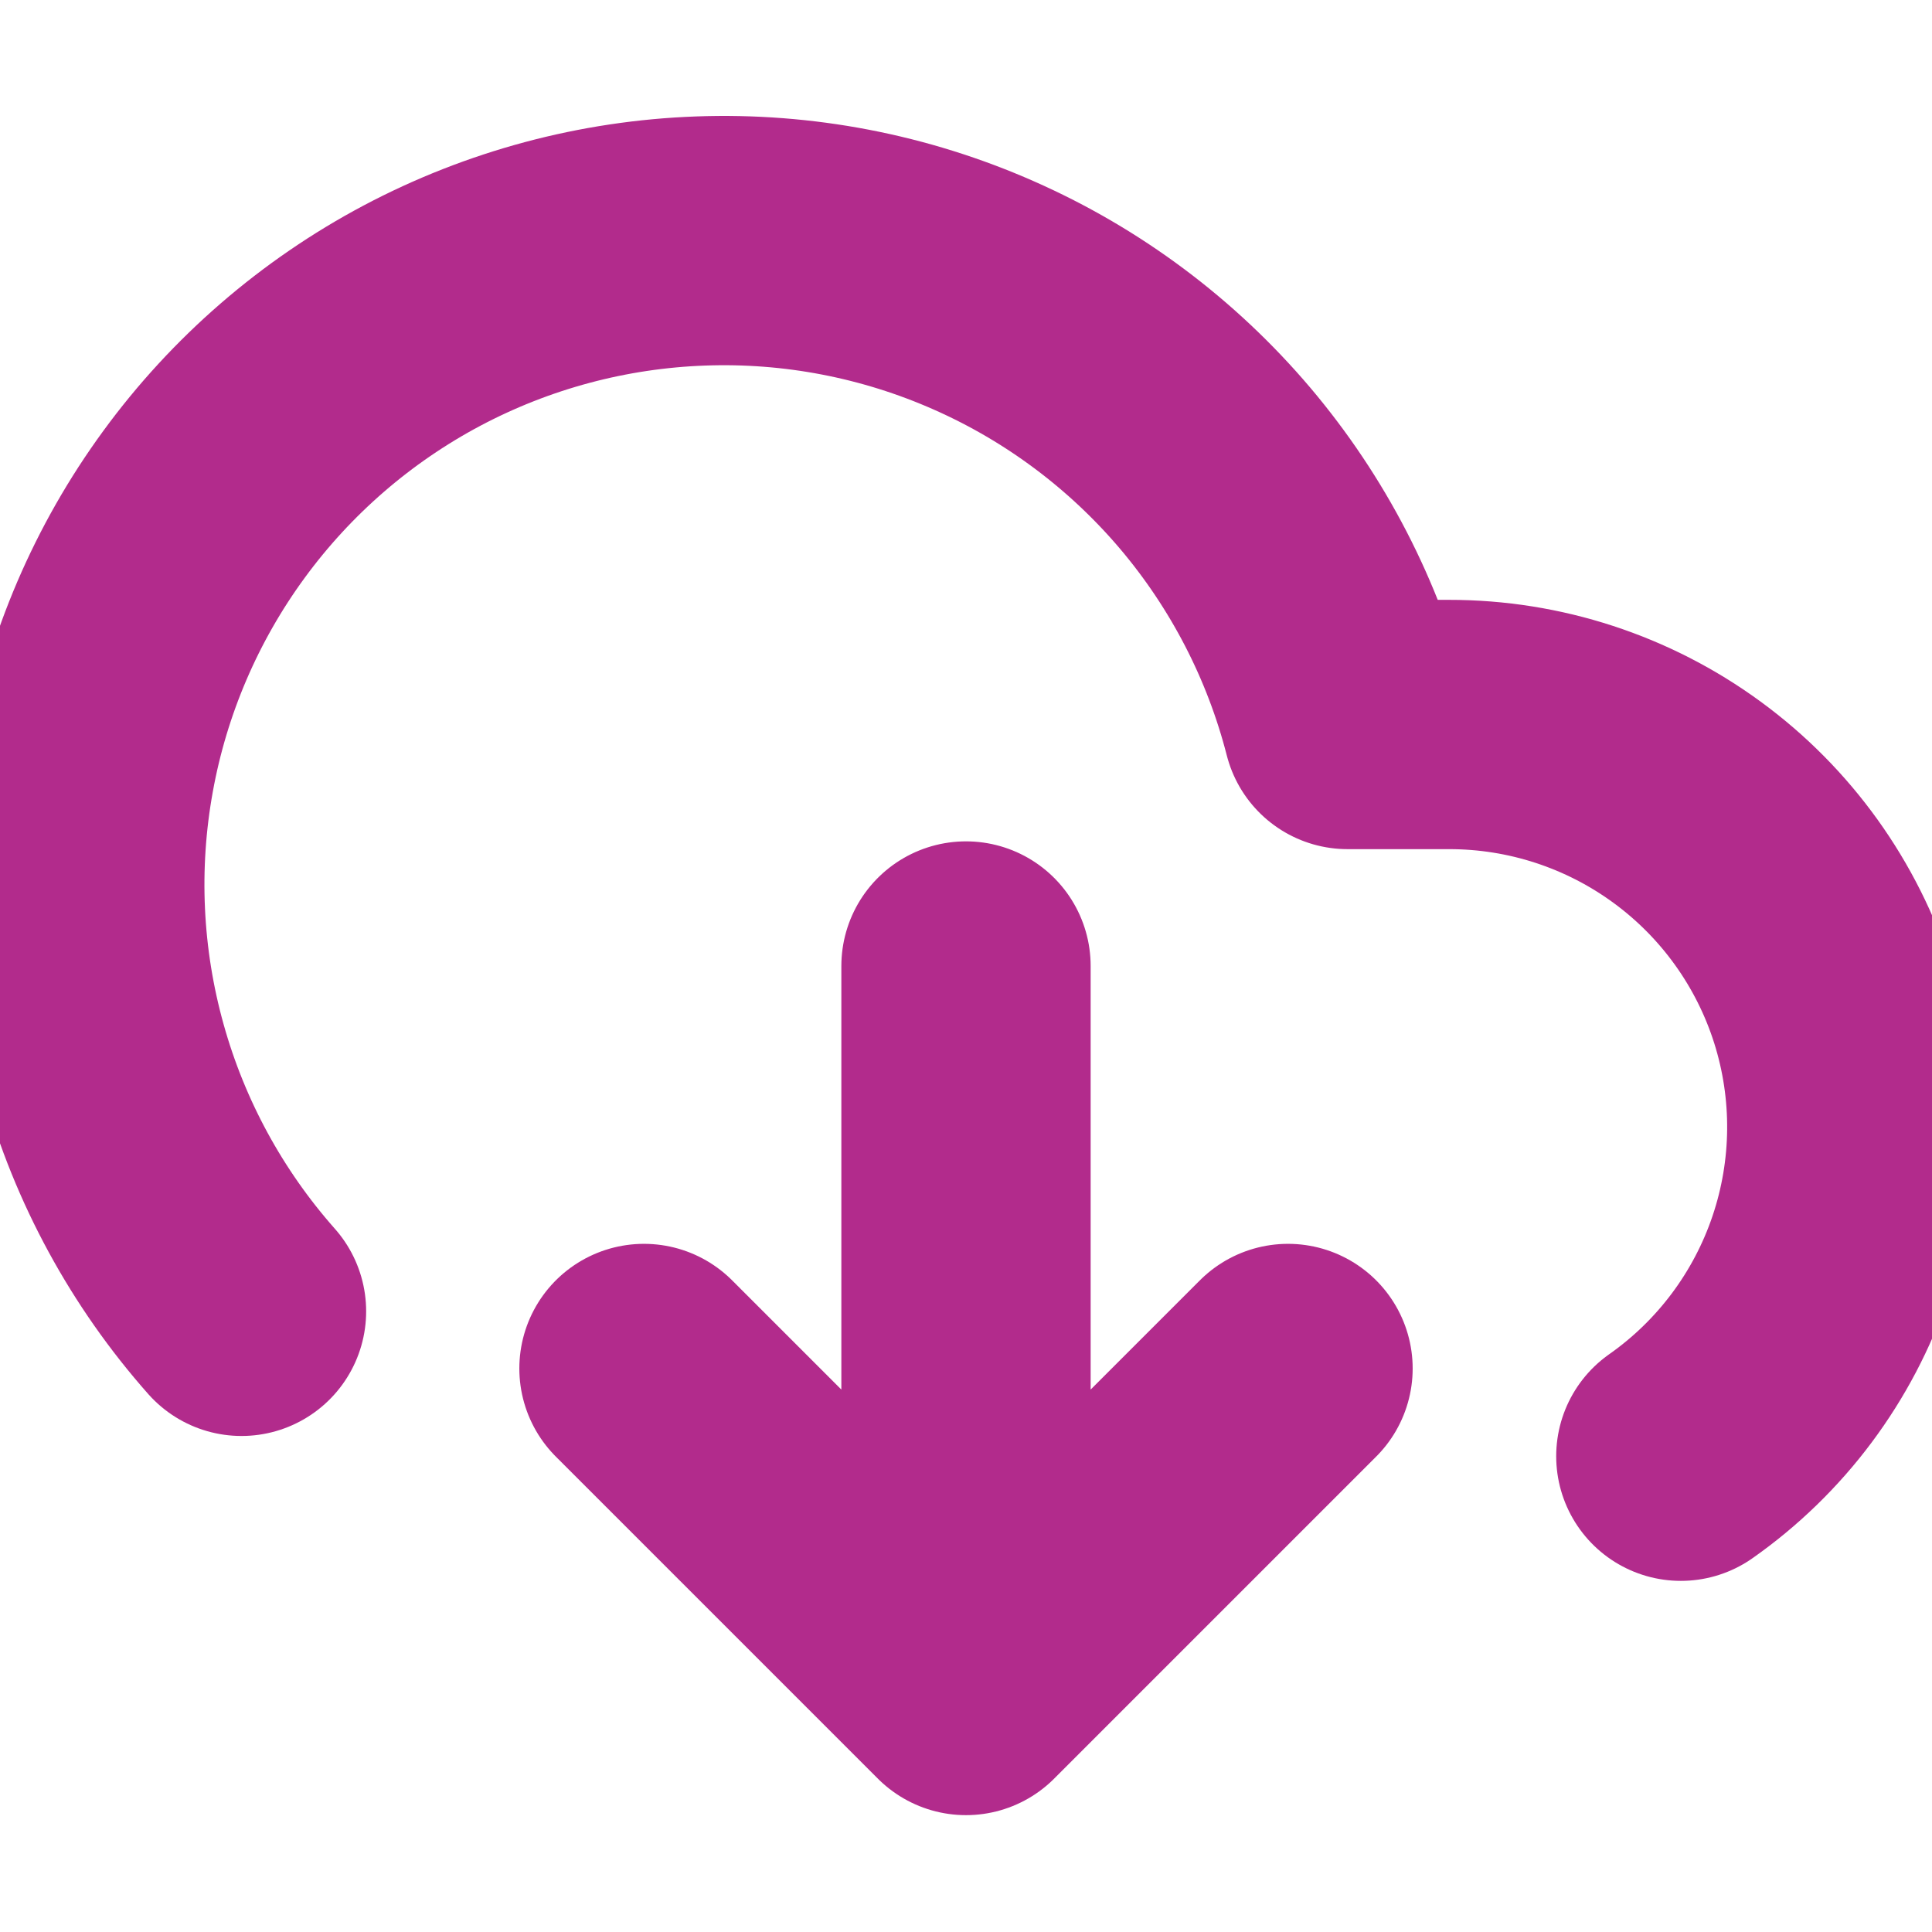 <svg width="31" height="31" viewBox="0 0 31 31" fill="none" xmlns="http://www.w3.org/2000/svg">
<g clip-path="url(#clip0_8_103)">
<path d="M10.333 21.958L15.5 27.125M15.5 27.125L20.667 21.958M15.5 27.125V15.5M26.97 23.366C28.093 22.577 28.935 21.45 29.374 20.149C29.813 18.848 29.826 17.441 29.412 16.133C28.997 14.824 28.176 13.681 27.068 12.871C25.96 12.06 24.623 11.624 23.25 11.625H21.622C21.234 10.111 20.507 8.705 19.497 7.512C18.486 6.32 17.218 5.372 15.788 4.741C14.358 4.109 12.804 3.81 11.242 3.867C9.68 3.923 8.151 4.333 6.77 5.065C5.39 5.798 4.193 6.834 3.271 8.096C2.348 9.358 1.724 10.813 1.446 12.351C1.167 13.889 1.241 15.47 1.662 16.975C2.082 18.48 2.839 19.871 3.875 21.041" stroke="#B22B8C" stroke-width="4" stroke-linecap="round" stroke-linejoin="round"/>
</g>
<defs>
<clipPath id="clip0_8_103">
<rect width="31" height="31" fill="white"/>
</clipPath>
</defs>
</svg>
